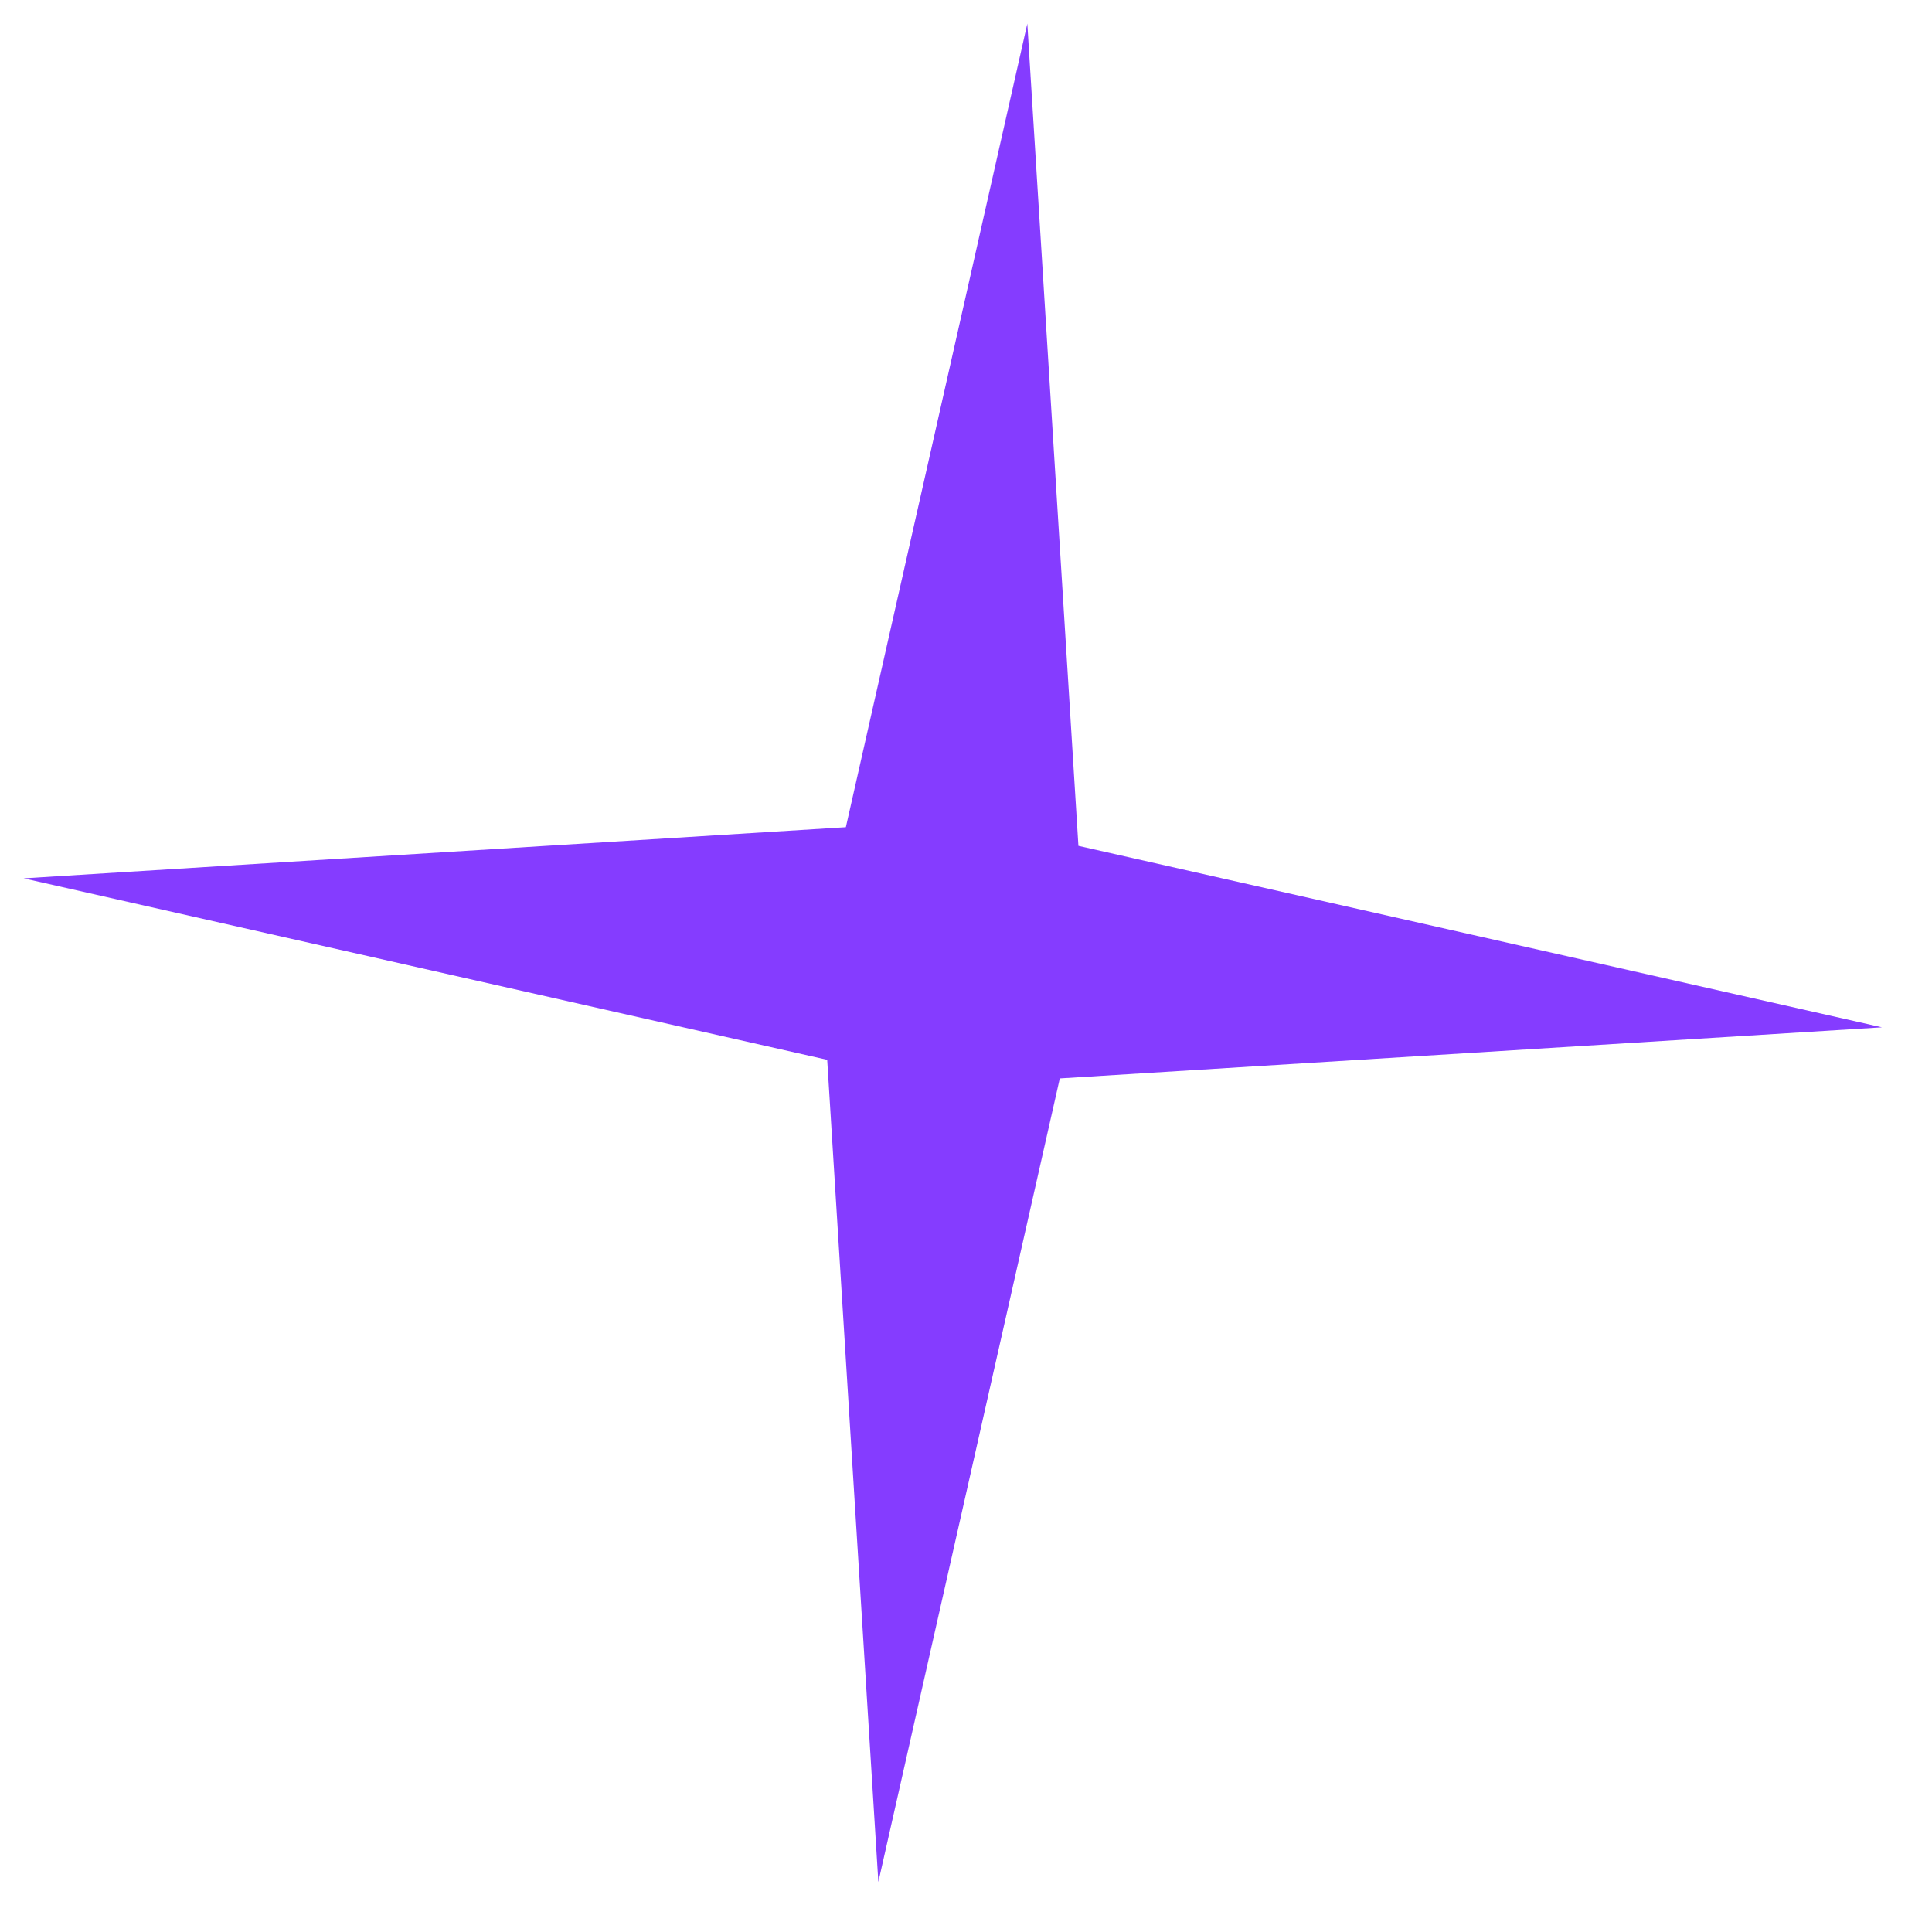 <svg width="38" height="38" viewBox="0 0 38 38" fill="none" xmlns="http://www.w3.org/2000/svg">
<path d="M20.206 0.465L21.211 16.637L37.016 20.206L20.845 21.211L17.276 37.016L16.27 20.845L0.465 17.276L16.637 16.27L20.206 0.465Z" fill="#853CFF"/>
</svg>
